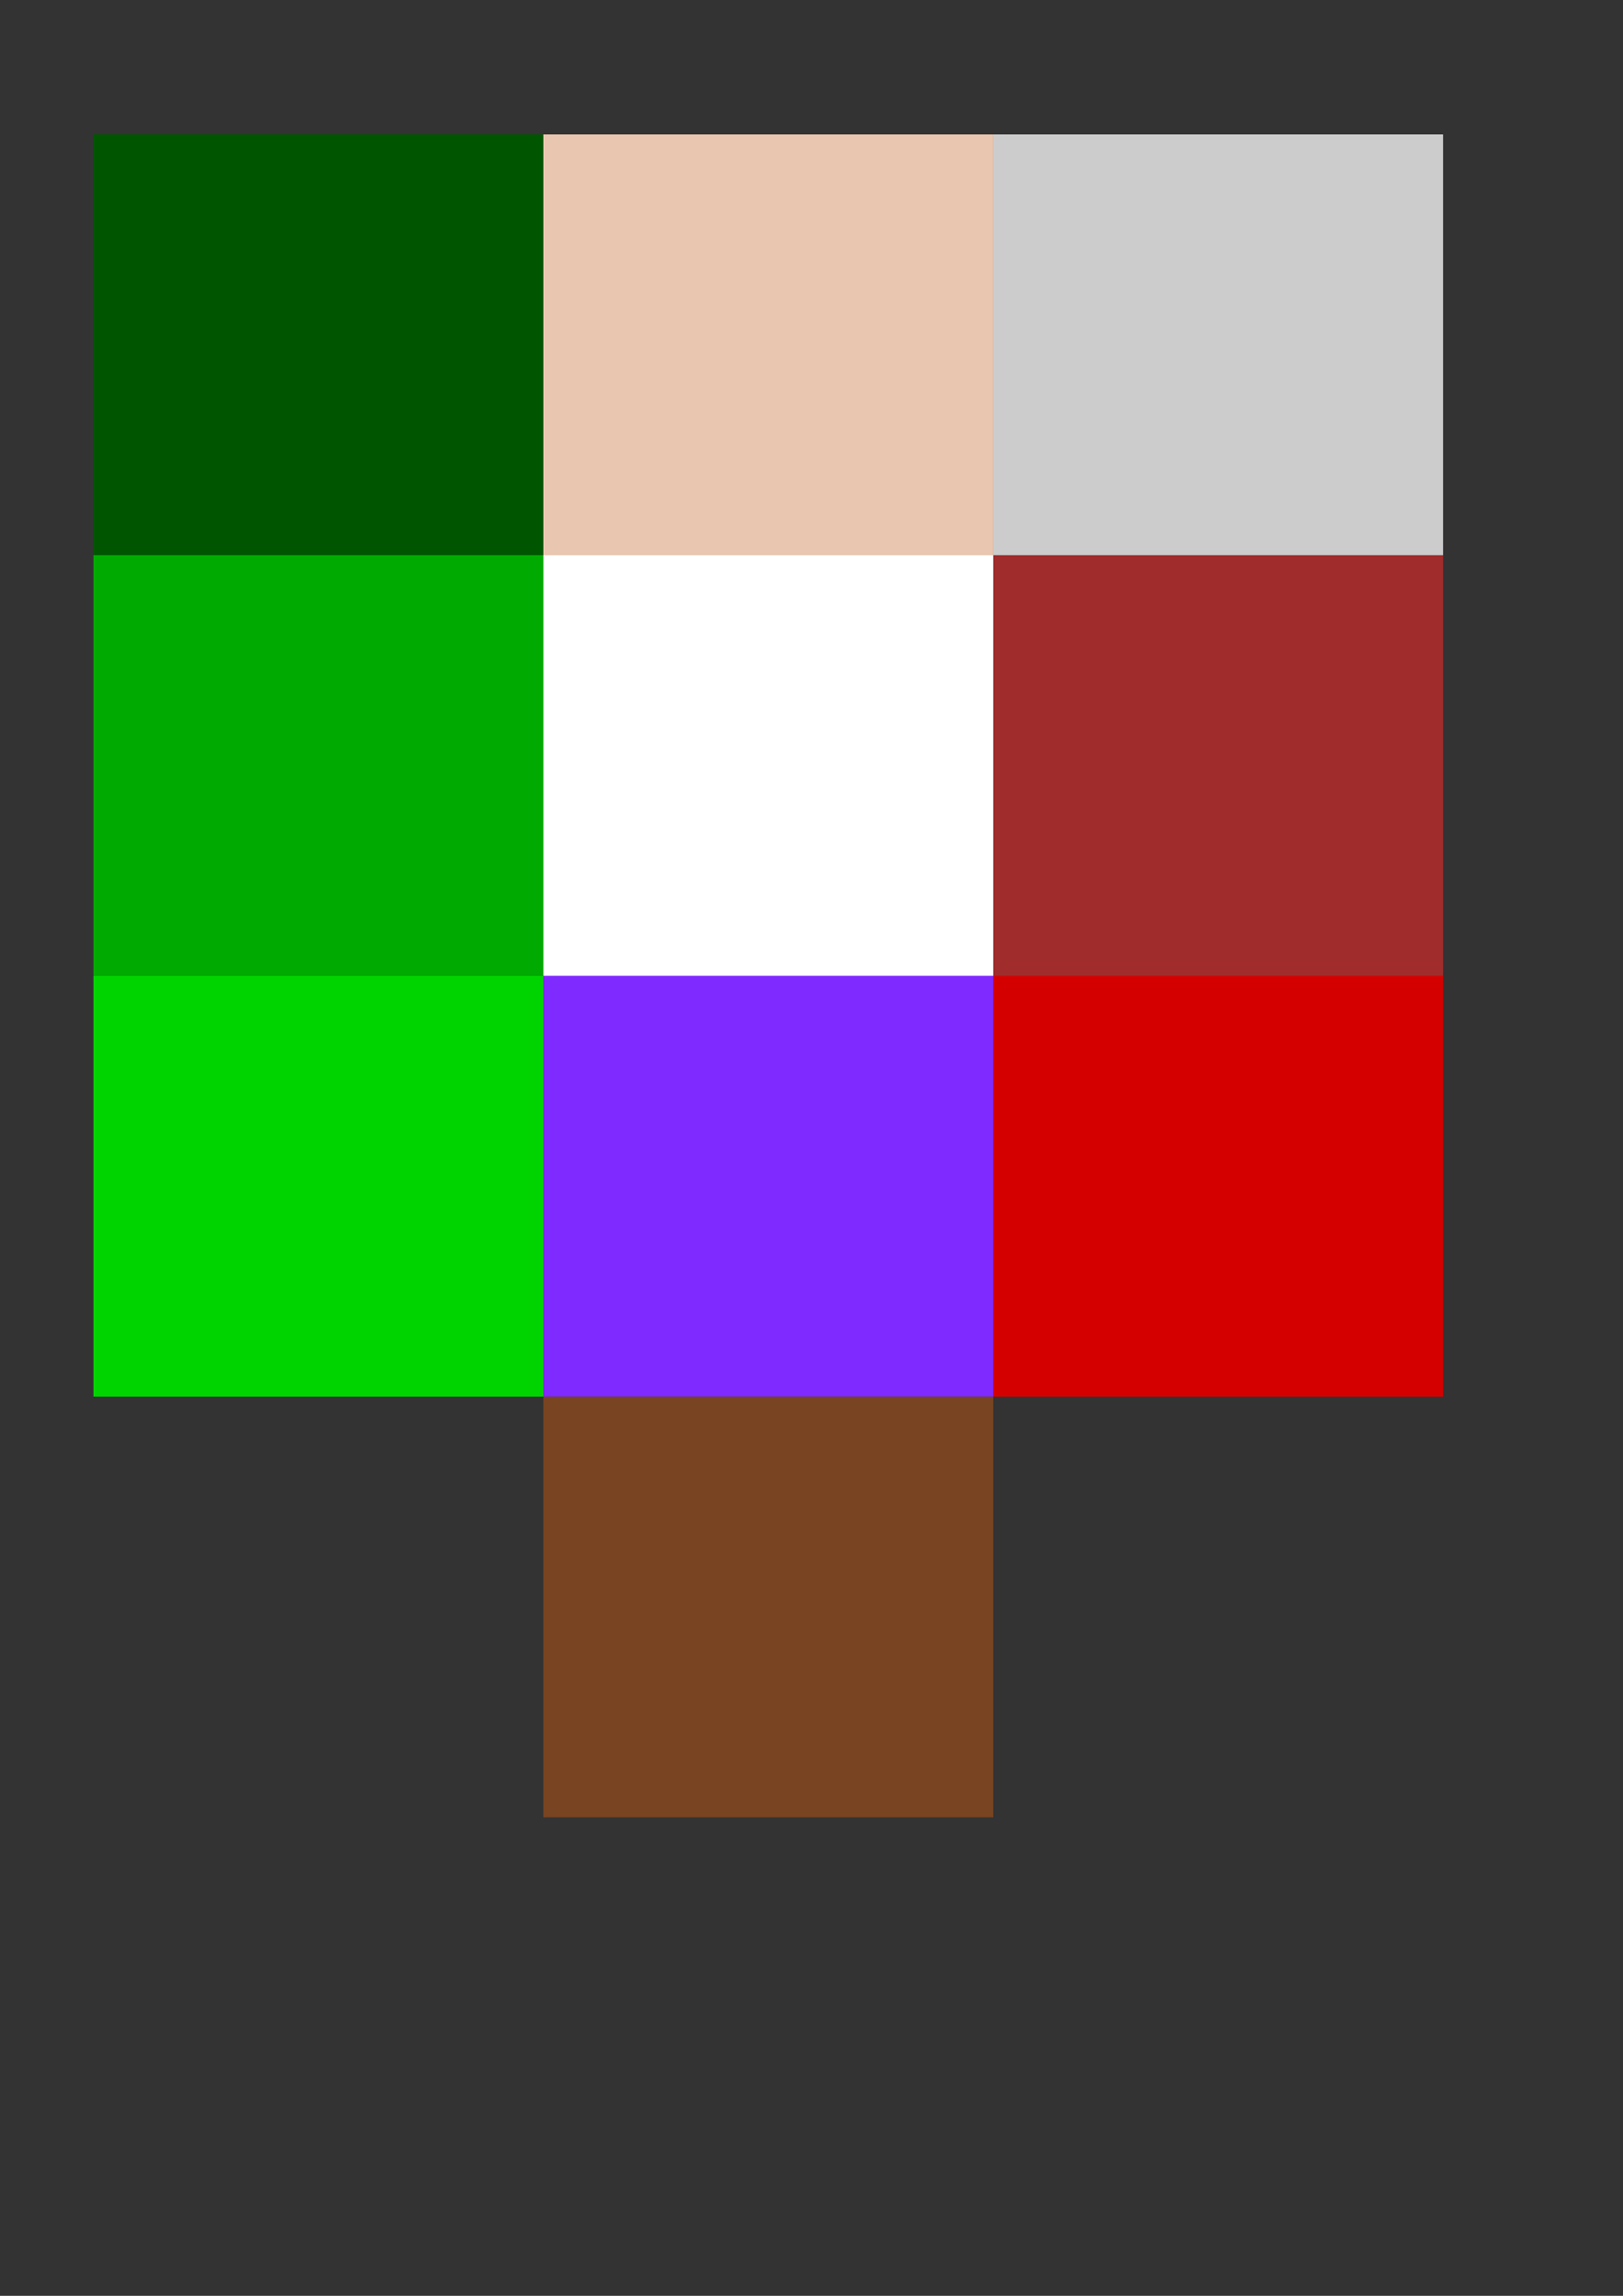 <?xml version="1.0" encoding="UTF-8" standalone="no"?>
<svg
   xmlns:dc="http://purl.org/dc/elements/1.1/"
   xmlns:cc="http://creativecommons.org/ns#"
   xmlns:rdf="http://www.w3.org/1999/02/22-rdf-syntax-ns#"
   xmlns:svg="http://www.w3.org/2000/svg"
   xmlns="http://www.w3.org/2000/svg"
   xmlns:sodipodi="http://sodipodi.sourceforge.net/DTD/sodipodi-0.dtd"
   xmlns:inkscape="http://www.inkscape.org/namespaces/inkscape"
   width="210mm"
   height="297mm"
   viewBox="0 0 210 297"
   version="1.1"
   id="svg8"
   inkscape:version="1.0beta2 (2b71d25, 2019-12-03)"
   sodipodi:docname="room13_colors.svg">
  <rect x="0" y="0" width="210" height="297" fill="#333333" stroke="none"/>
  <defs
     id="defs2" />
  <sodipodi:namedview
     id="base"
     pagecolor="#ffffff"
     bordercolor="#666666"
     borderopacity="1.0"
     inkscape:pageopacity="0.0"
     inkscape:pageshadow="2"
     inkscape:zoom="0.35"
     inkscape:cx="252.53103"
     inkscape:cy="560"
     inkscape:document-units="mm"
     inkscape:current-layer="layer1"
     inkscape:document-rotation="0"
     showgrid="false"
     inkscape:window-width="968"
     inkscape:window-height="669"
     inkscape:window-x="78"
     inkscape:window-y="791"
     inkscape:window-maximized="0" />
  <g
     inkscape:label="Layer 1"
     inkscape:groupmode="layer"
     id="layer1">
    <rect
       style="fill:#005500;stroke-width:0.29"
       id="rect10"
       width="58.208"
       height="54.429"
       x="12.095"
       y="17.387"
       inkscape:export-xdpi="96"
       inkscape:export-ydpi="96" />
    <rect
       y="126.244"
       x="12.095"
       height="54.429"
       width="58.208"
       id="rect63"
       style="fill:#00d400;stroke-width:0.29"
       inkscape:export-xdpi="96"
       inkscape:export-ydpi="96" />
    <rect
       y="71.815"
       x="128.512"
       height="54.429"
       width="58.208"
       id="rect65"
       style="fill:#a02c2c;stroke-width:0.29"
       inkscape:export-xdpi="96"
       inkscape:export-ydpi="96" />
    <rect
       style="fill:#e9c6af;stroke-width:0.29"
       id="rect67"
       width="58.208"
       height="54.429"
       x="70.304"
       y="17.387"
       inkscape:export-xdpi="96"
       inkscape:export-ydpi="96" />
    <rect
       y="17.387"
       x="128.512"
       height="54.429"
       width="58.208"
       id="rect69"
       style="fill:#cccccc;stroke-width:0.29"
       inkscape:export-xdpi="96"
       inkscape:export-ydpi="96" />
    <rect
       style="fill:#00aa00;stroke-width:0.29"
       id="rect71"
       width="58.208"
       height="54.429"
       x="12.095"
       y="71.815"
       inkscape:export-xdpi="96"
       inkscape:export-ydpi="96" />
    <rect
       y="71.815"
       x="70.304"
       height="54.429"
       width="58.208"
       id="rect73"
       style="fill:#ffffff;stroke-width:0.29"
       inkscape:export-xdpi="96"
       inkscape:export-ydpi="96" />
    <rect
       style="fill:#7f2aff;stroke-width:0.29"
       id="rect75"
       width="58.208"
       height="54.429"
       x="70.304"
       y="126.244"
       inkscape:export-xdpi="96"
       inkscape:export-ydpi="96" />
    <rect
       style="fill:#d40000;stroke-width:0.29"
       id="rect77"
       width="58.208"
       height="54.429"
       x="128.512"
       y="126.244"
       inkscape:export-xdpi="96"
       inkscape:export-ydpi="96" />
    <rect
       inkscape:export-ydpi="96"
       inkscape:export-xdpi="96"
       y="180.673"
       x="70.304"
       height="54.429"
       width="58.208"
       id="rect24"
       style="fill:#784421;stroke-width:0.29" />
  </g>
</svg>
